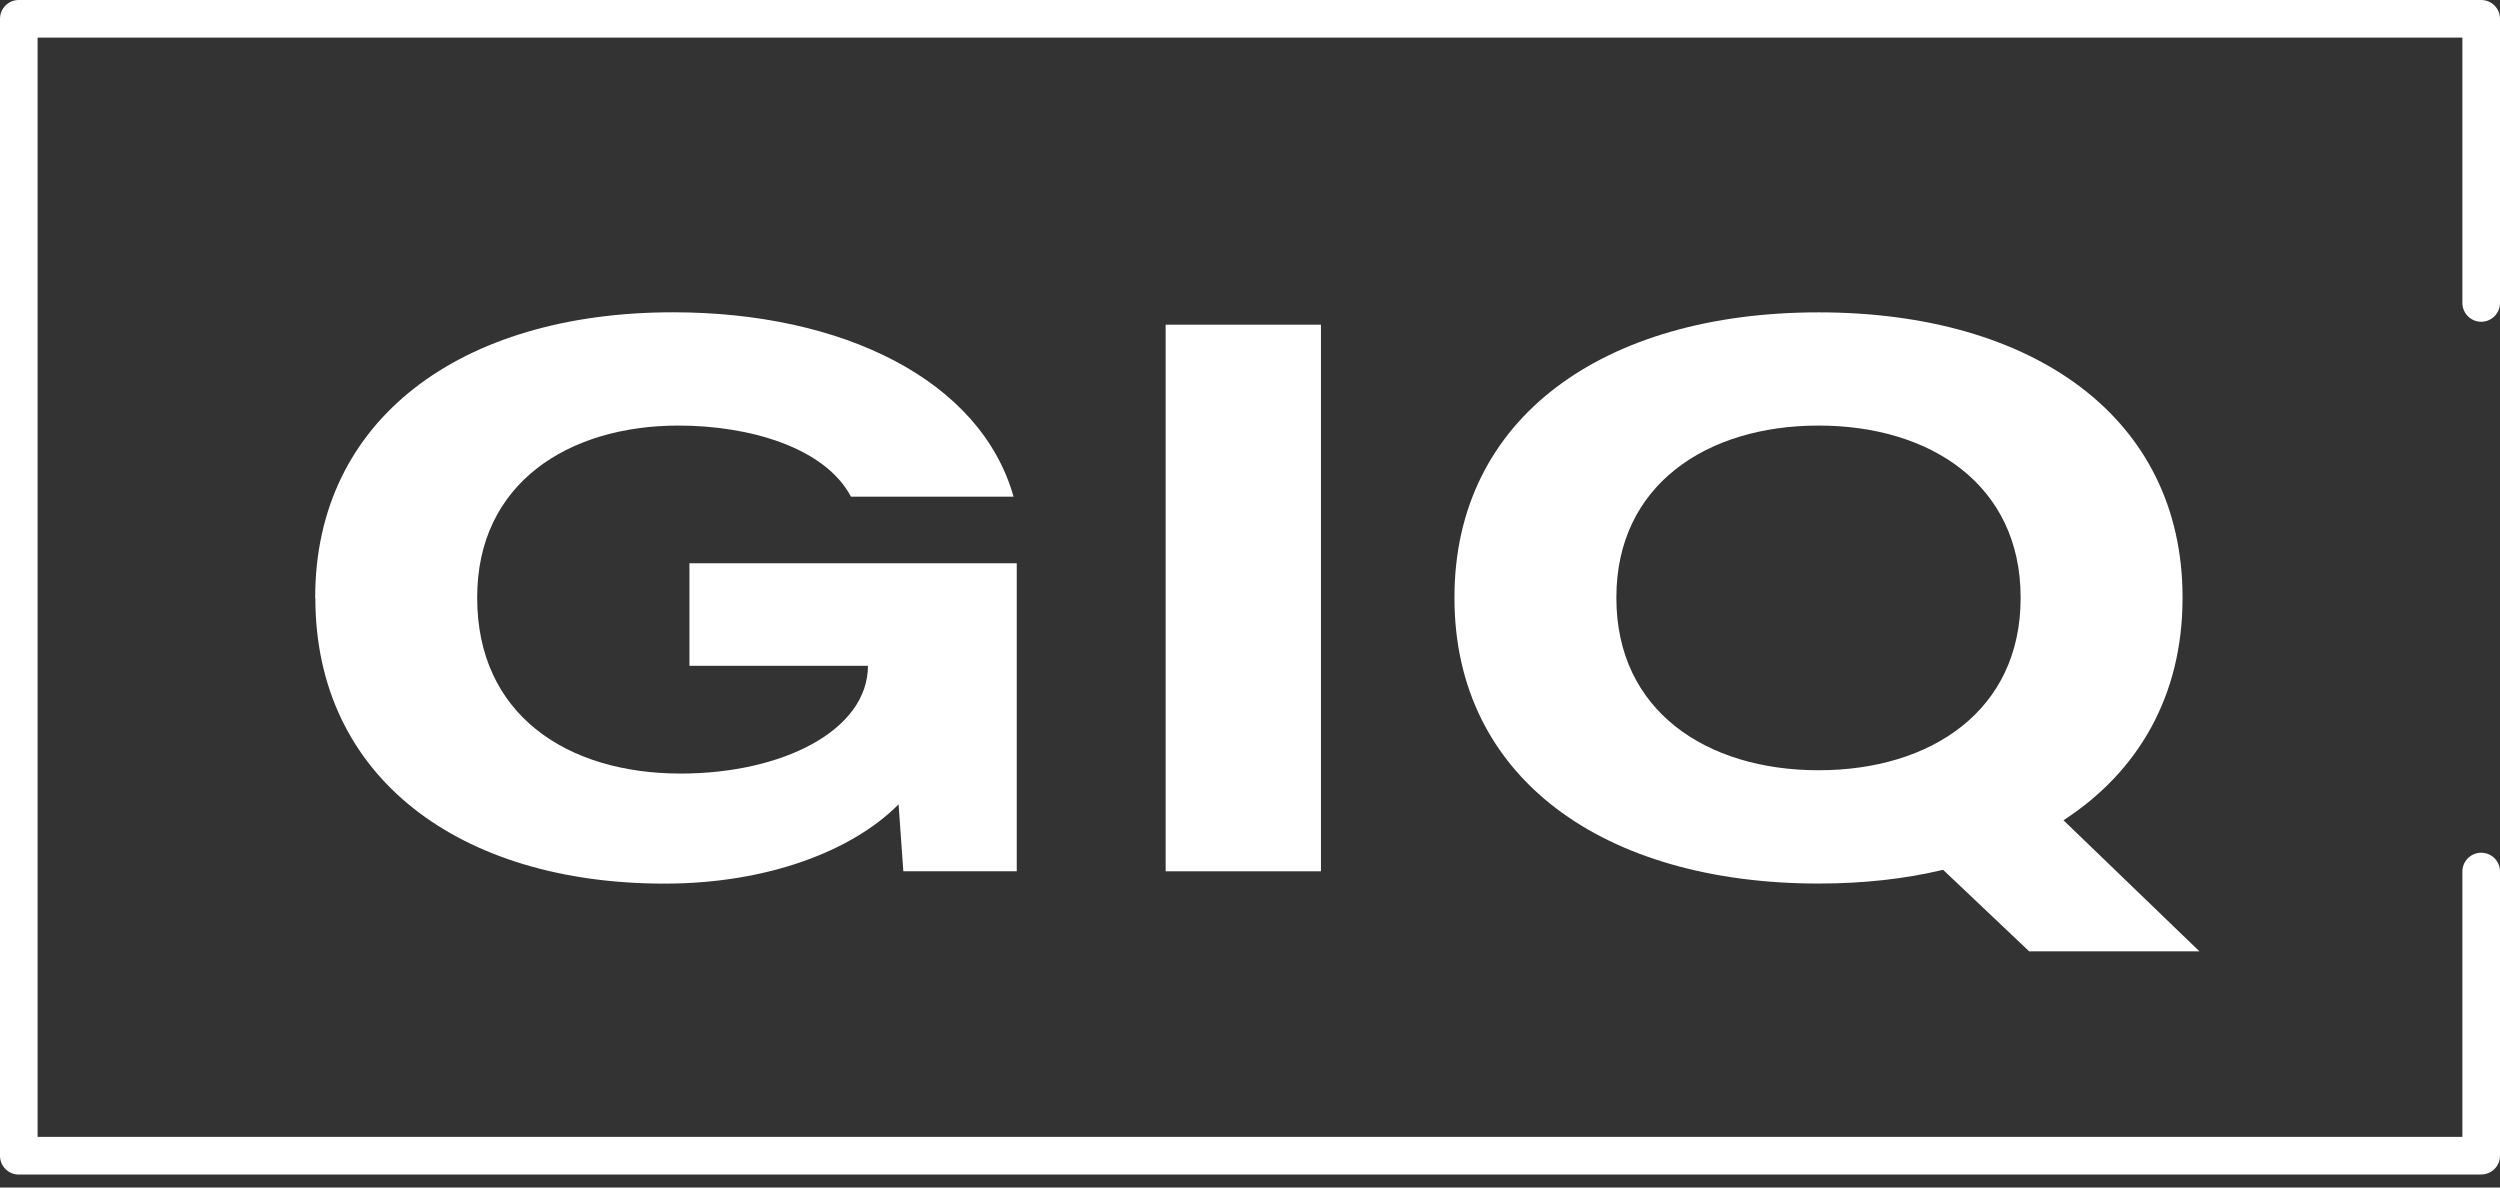 <svg width="120" height="57" viewBox="0 0 120 57" fill="none" xmlns="http://www.w3.org/2000/svg">
<rect x="0" y="0" width="120" height="57" fill="#333333" stroke="none"/>
<g clip-path="url(#clip0_33251_280042)">
<path d="M15.13 28.705V28.669C15.13 20.168 22.072 14.99 32.306 14.99C40.436 14.99 47.063 18.234 48.652 23.841H40.847C39.594 21.47 35.956 20.427 32.569 20.427C27.277 20.427 22.905 23.202 22.905 28.669V28.705C22.905 34.27 27.176 37.131 32.674 37.131C37.515 37.131 41.663 35.085 41.663 31.942V31.96H33.093V27.038H48.804V41.822H43.36L43.132 38.607C40.937 40.826 36.865 42.414 31.894 42.414C22.075 42.414 15.137 37.319 15.137 28.709L15.13 28.705Z" fill="white" style="fill:white;fill-opacity:1;"/>
<path d="M55.951 15.585H63.406V41.822H55.951V15.585Z" fill="white" style="fill:white;fill-opacity:1;"/>
<path d="M69.814 28.709V28.673C69.814 20.045 76.99 14.993 87.293 14.993C97.596 14.993 104.762 20.045 104.762 28.673V28.709C104.762 33.404 102.632 37.048 99.047 39.372L105.574 45.665H97.401L93.268 41.75C91.438 42.19 89.43 42.41 87.293 42.41C76.99 42.41 69.814 37.348 69.814 28.705V28.709ZM96.99 28.709V28.673C96.99 23.293 92.687 20.427 87.293 20.427C81.9 20.427 77.586 23.296 77.586 28.673V28.709C77.586 34.104 81.893 36.972 87.293 36.972C92.694 36.972 96.99 34.104 96.99 28.709Z" fill="white" style="fill:white;fill-opacity:1;"/>
<path d="M119.098 56.379H0.902C0.404 56.379 0 55.975 0 55.477V0.902C0 0.404 0.404 0 0.902 0H119.098C119.596 0 120 0.404 120 0.902V14.542C120 15.04 119.596 15.444 119.098 15.444C118.599 15.444 118.195 15.04 118.195 14.542V1.804H1.805V54.571H118.195V41.833C118.195 41.335 118.599 40.931 119.098 40.931C119.596 40.931 120 41.335 120 41.833V55.473C120 55.971 119.596 56.375 119.098 56.375V56.379Z" fill="white" style="fill:white;fill-opacity:1;"/>
</g>
<defs>
<clipPath id="clip0_33251_280042">
<rect width="120" height="56.4" fill="white" style="fill:white;fill-opacity:1;"/>
</clipPath>
</defs>
</svg>
